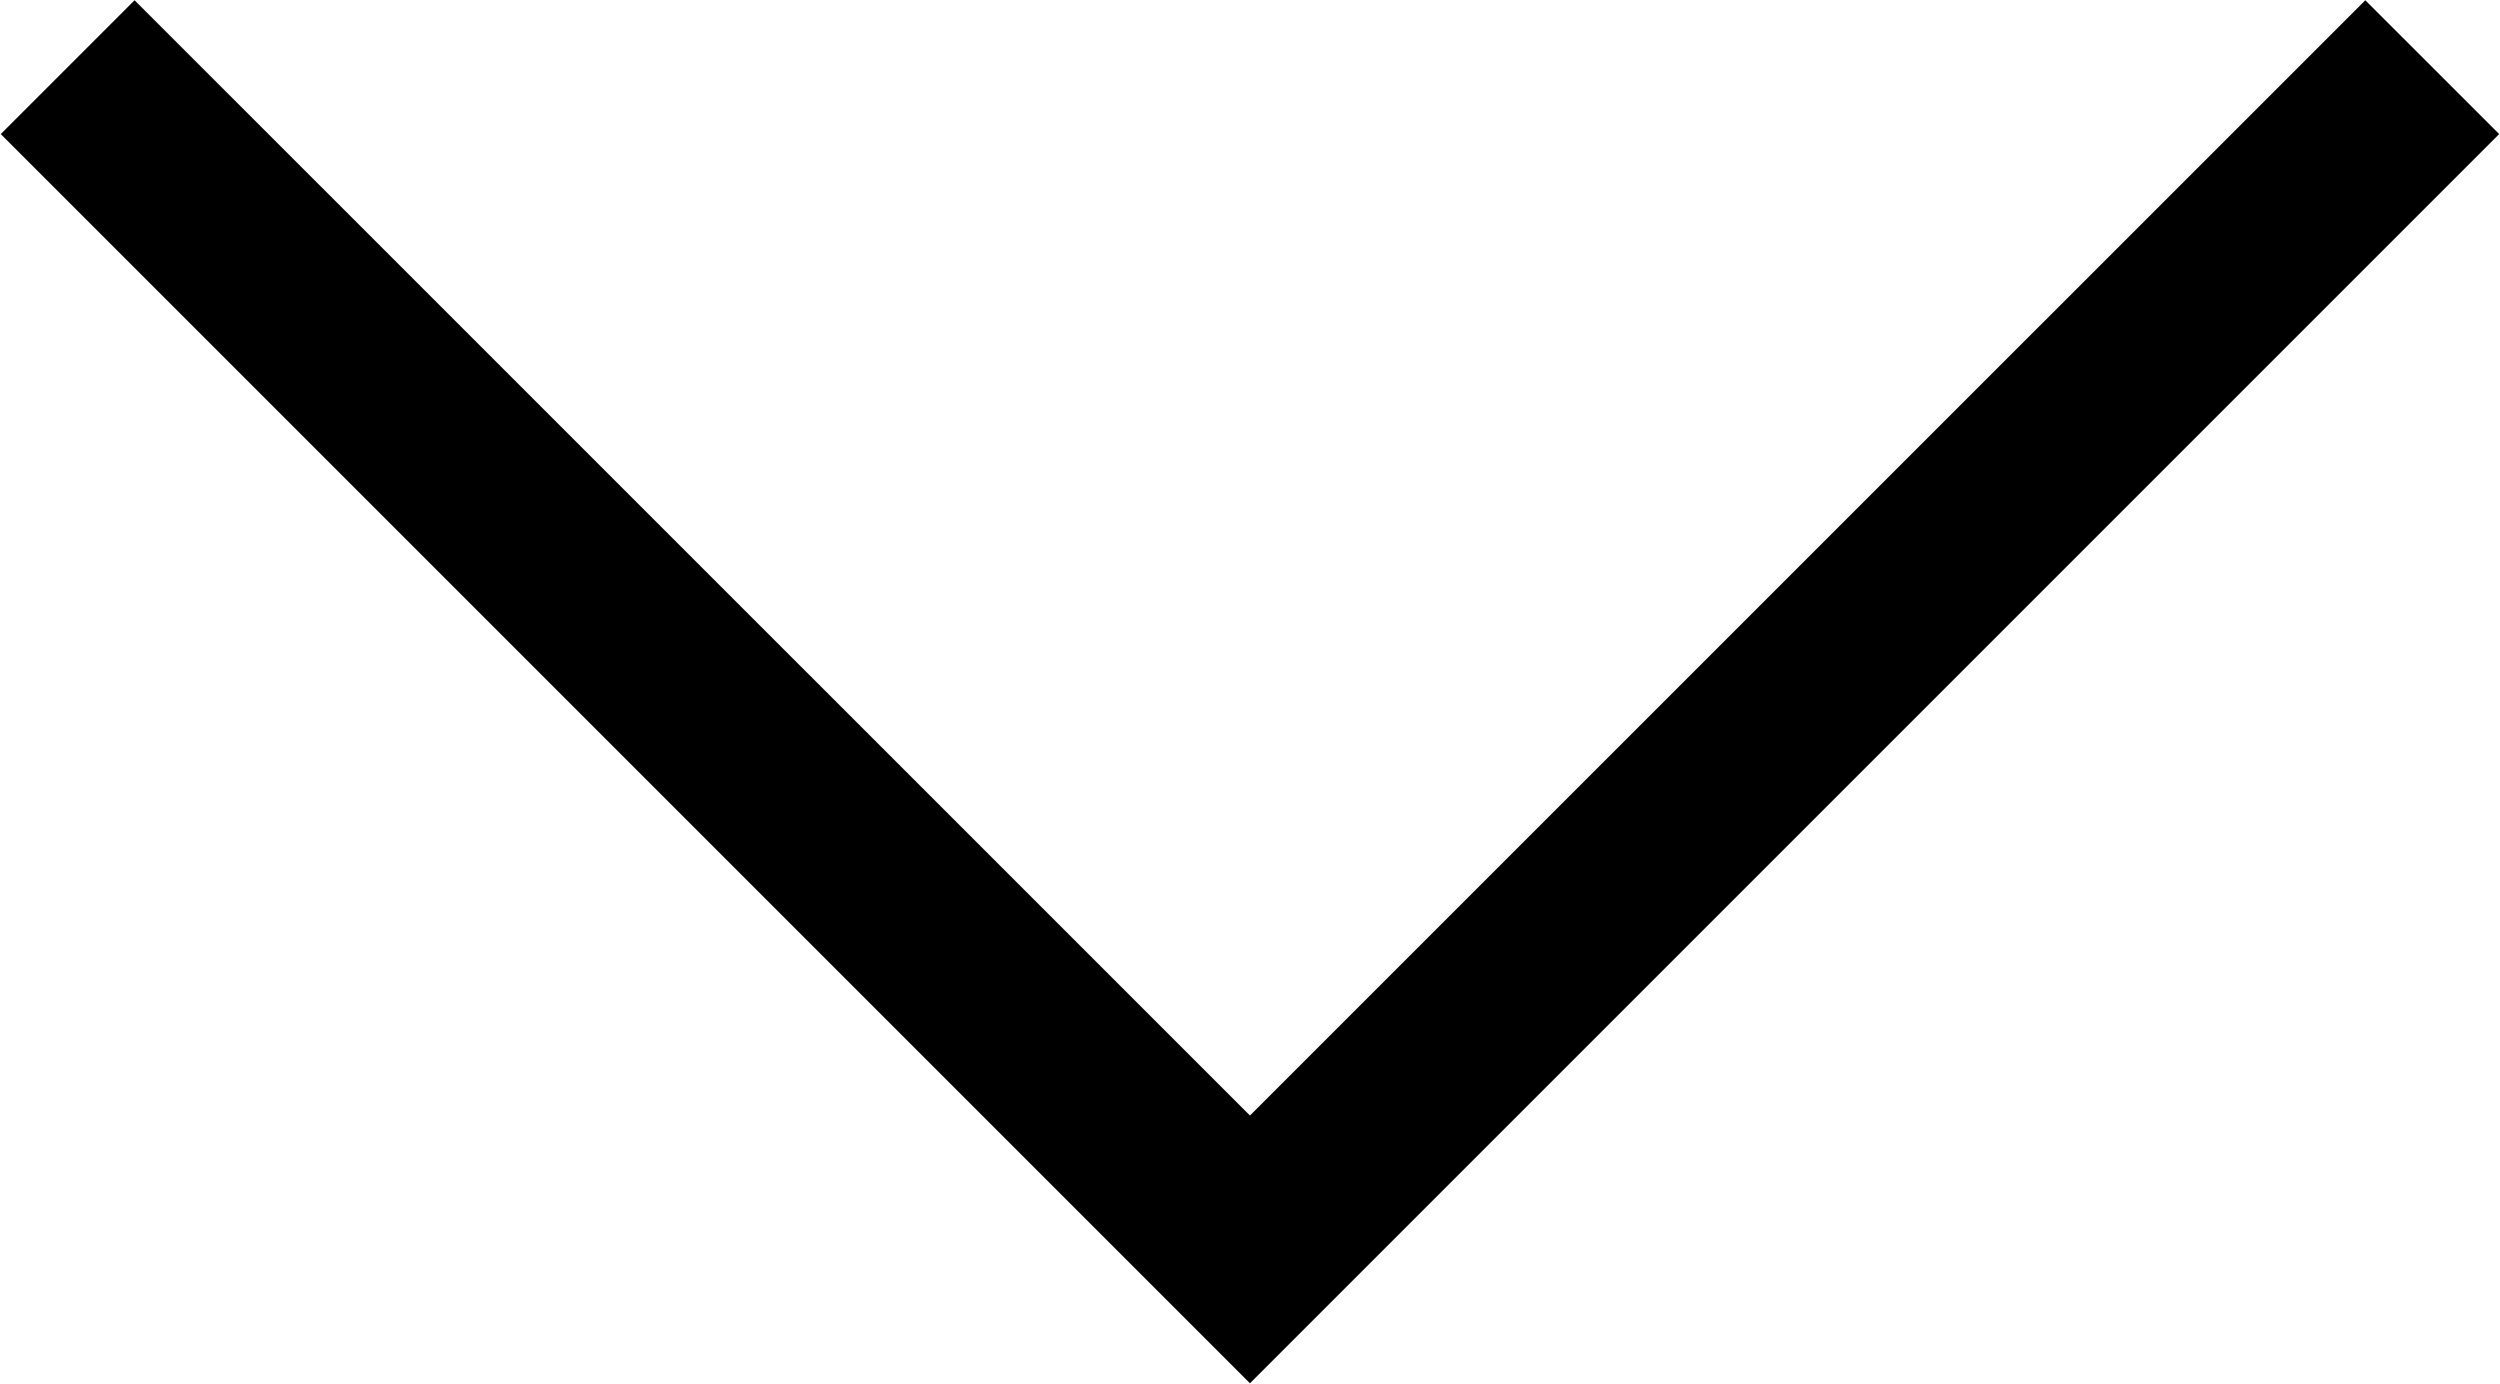 <svg xmlns="http://www.w3.org/2000/svg" width="39.625" height="21.938" viewBox="0 0 39.625 21.938">
  <defs>
    <style>
      .cls-1 {
        fill-rule: evenodd;
      }
    </style>
  </defs>
  <path id="arr" class="cls-1" d="M1.2,15l2.121-2.121L21,30.556,38.678,12.879,40.8,15,21,34.8Z" transform="translate(-1.188 -12.875)"/>
</svg>
